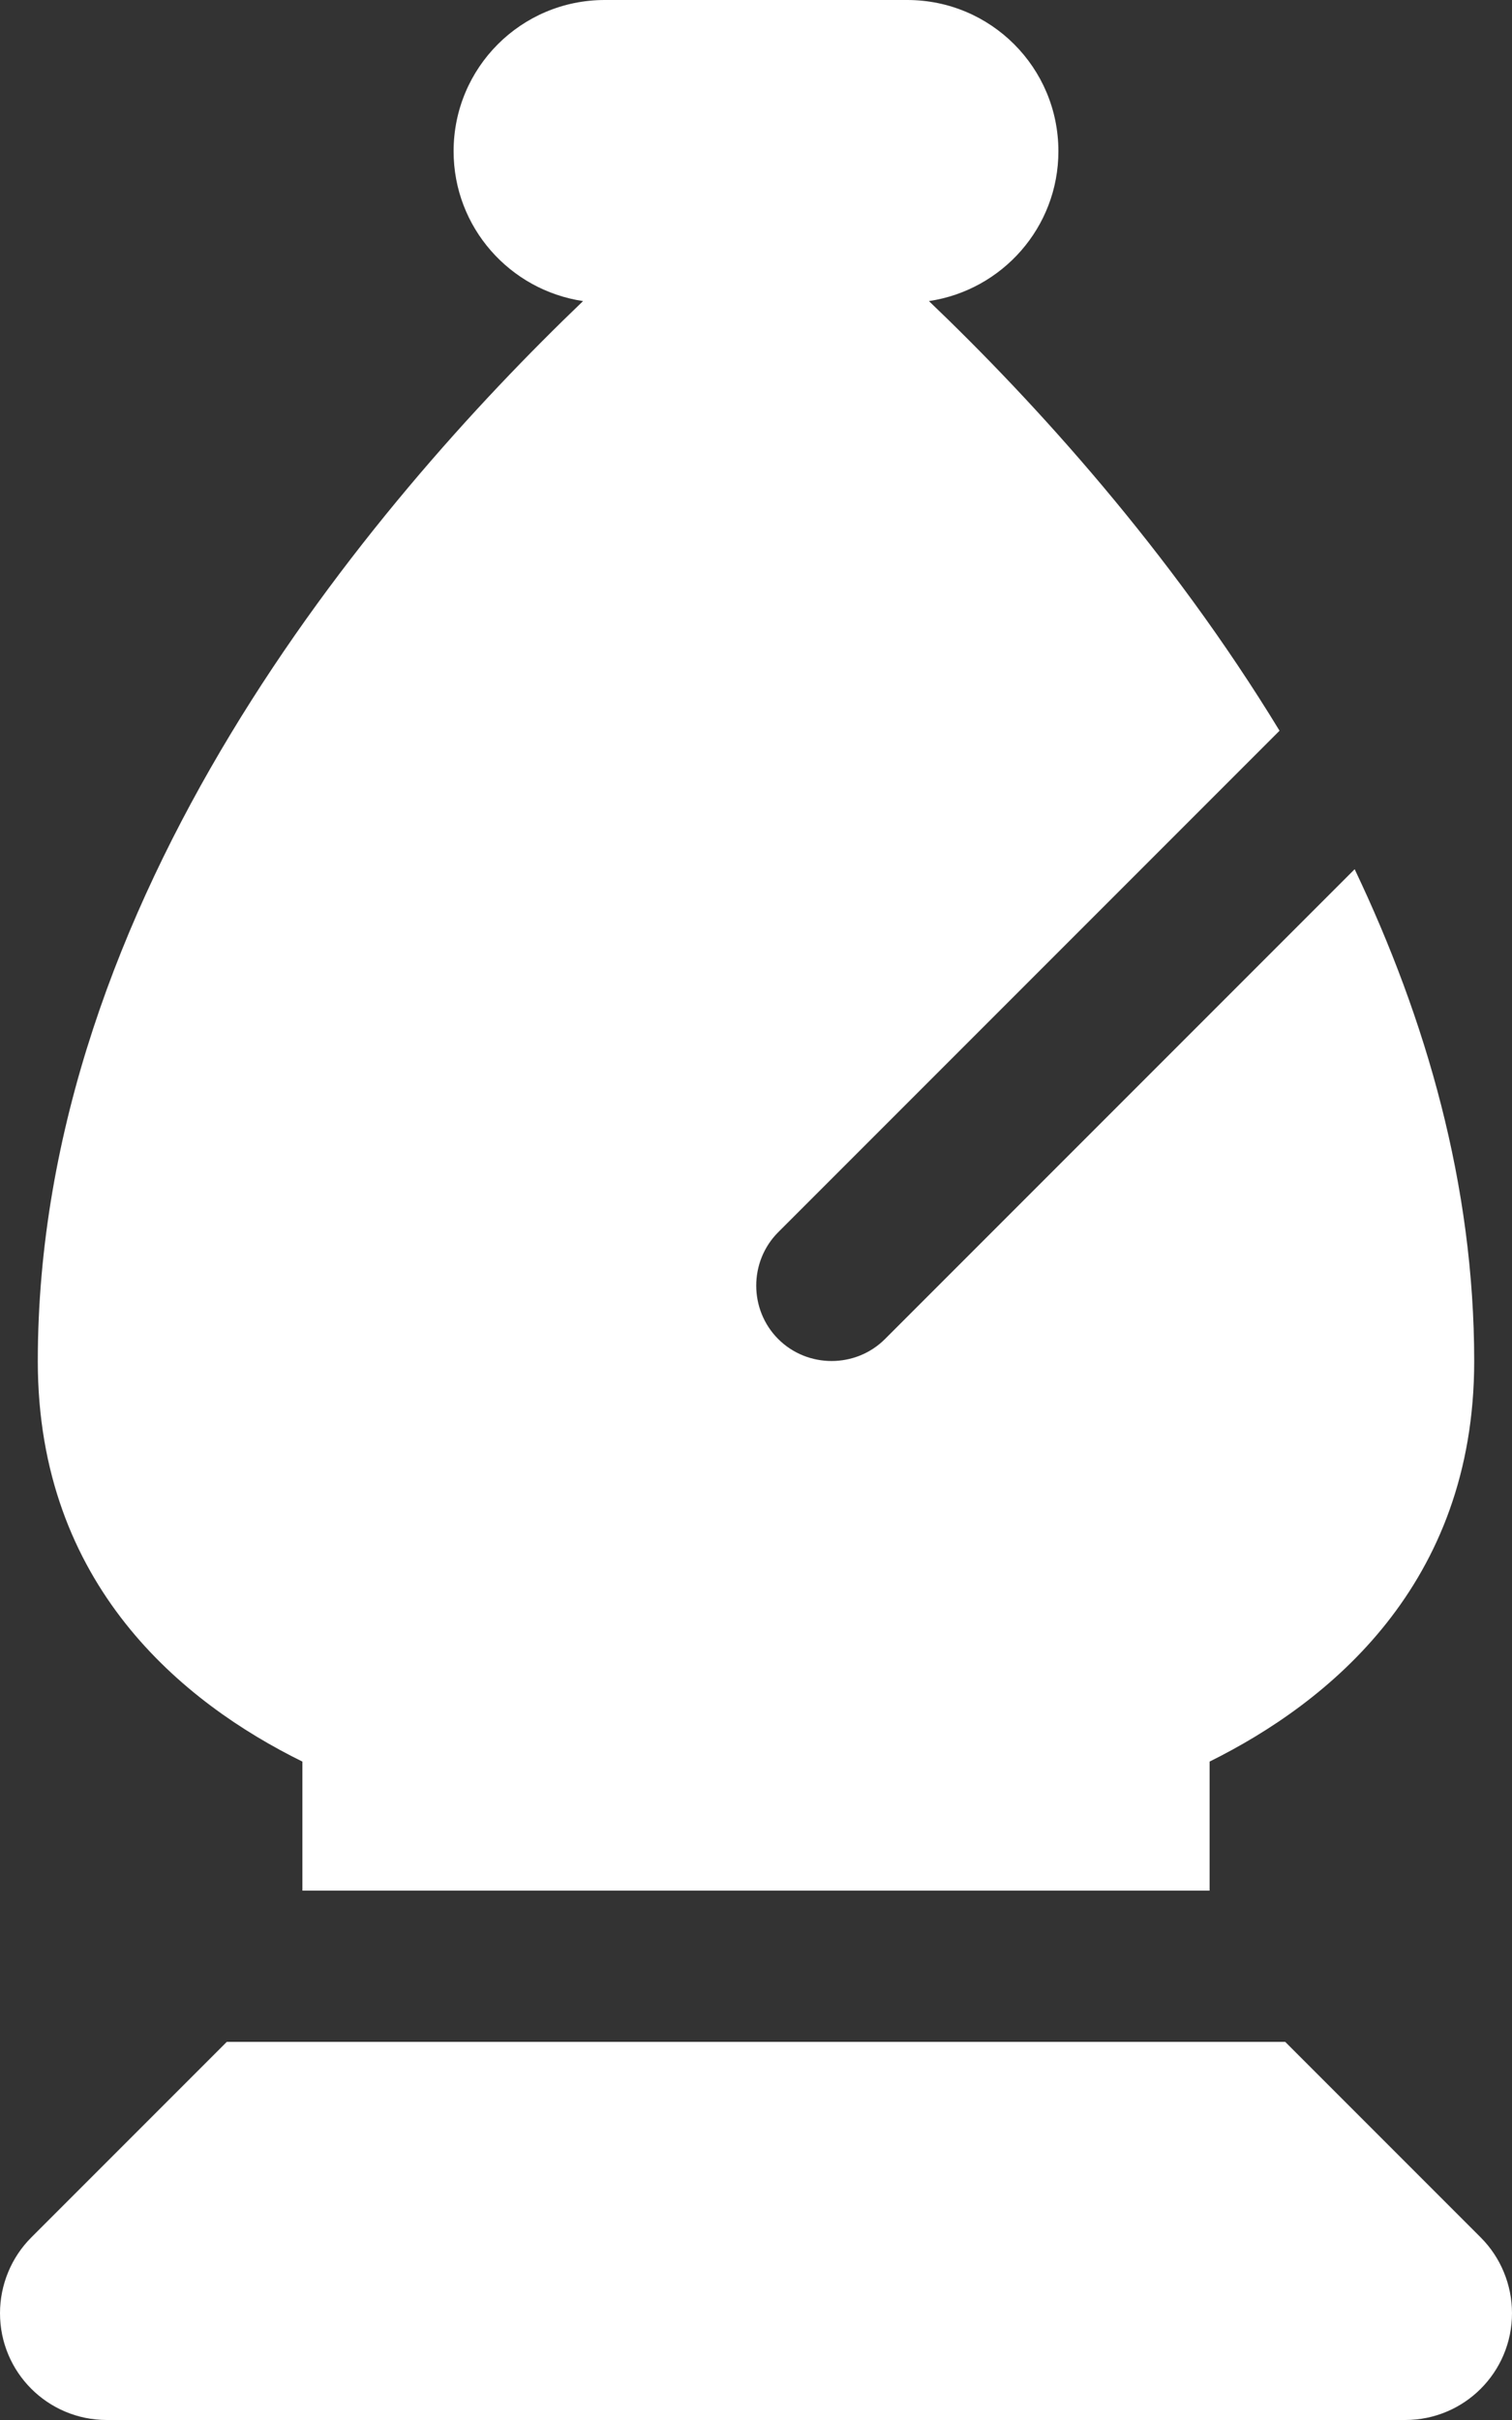 <svg width="320" height="512" viewBox="0 0 320 512" fill="none" xmlns="http://www.w3.org/2000/svg">
<rect x="0" y="0" width="320" height="512" fill="#333333" stroke="none"/>
<g clip-path="url(#clip0_106_452)">
<path d="M128 0C110.3 0 96 14.3 96 32C96 48.1 107.9 61.4 123.4 63.7C78.4 106.8 8 190 8 288C8 335.4 38.8 360.3 64 372.7V400H256V372.7C281.2 360.2 312 335.3 312 288C312 250.7 301.8 215.6 286.7 183.9L187.3 283.3C181.1 289.5 170.9 289.5 164.7 283.3C158.5 277.1 158.5 266.9 164.7 260.7L270.8 154.6C247.6 116.5 219 85.1 196.6 63.7C212.1 61.4 224 48.1 224 32C224 14.3 209.7 0 192 0H128ZM48 432L6.6 473.4C2.4 477.6 0 483.4 0 489.4C0 501.9 10.1 512 22.6 512H297.4C309.9 512 320 501.9 320 489.4C320 483.4 317.6 477.6 313.4 473.4L272 432H48Z" fill="white"/>
</g>
<defs>
<clipPath id="clip0_106_452">
<rect width="320" height="512" fill="white"/>
</clipPath>
</defs>
</svg>
